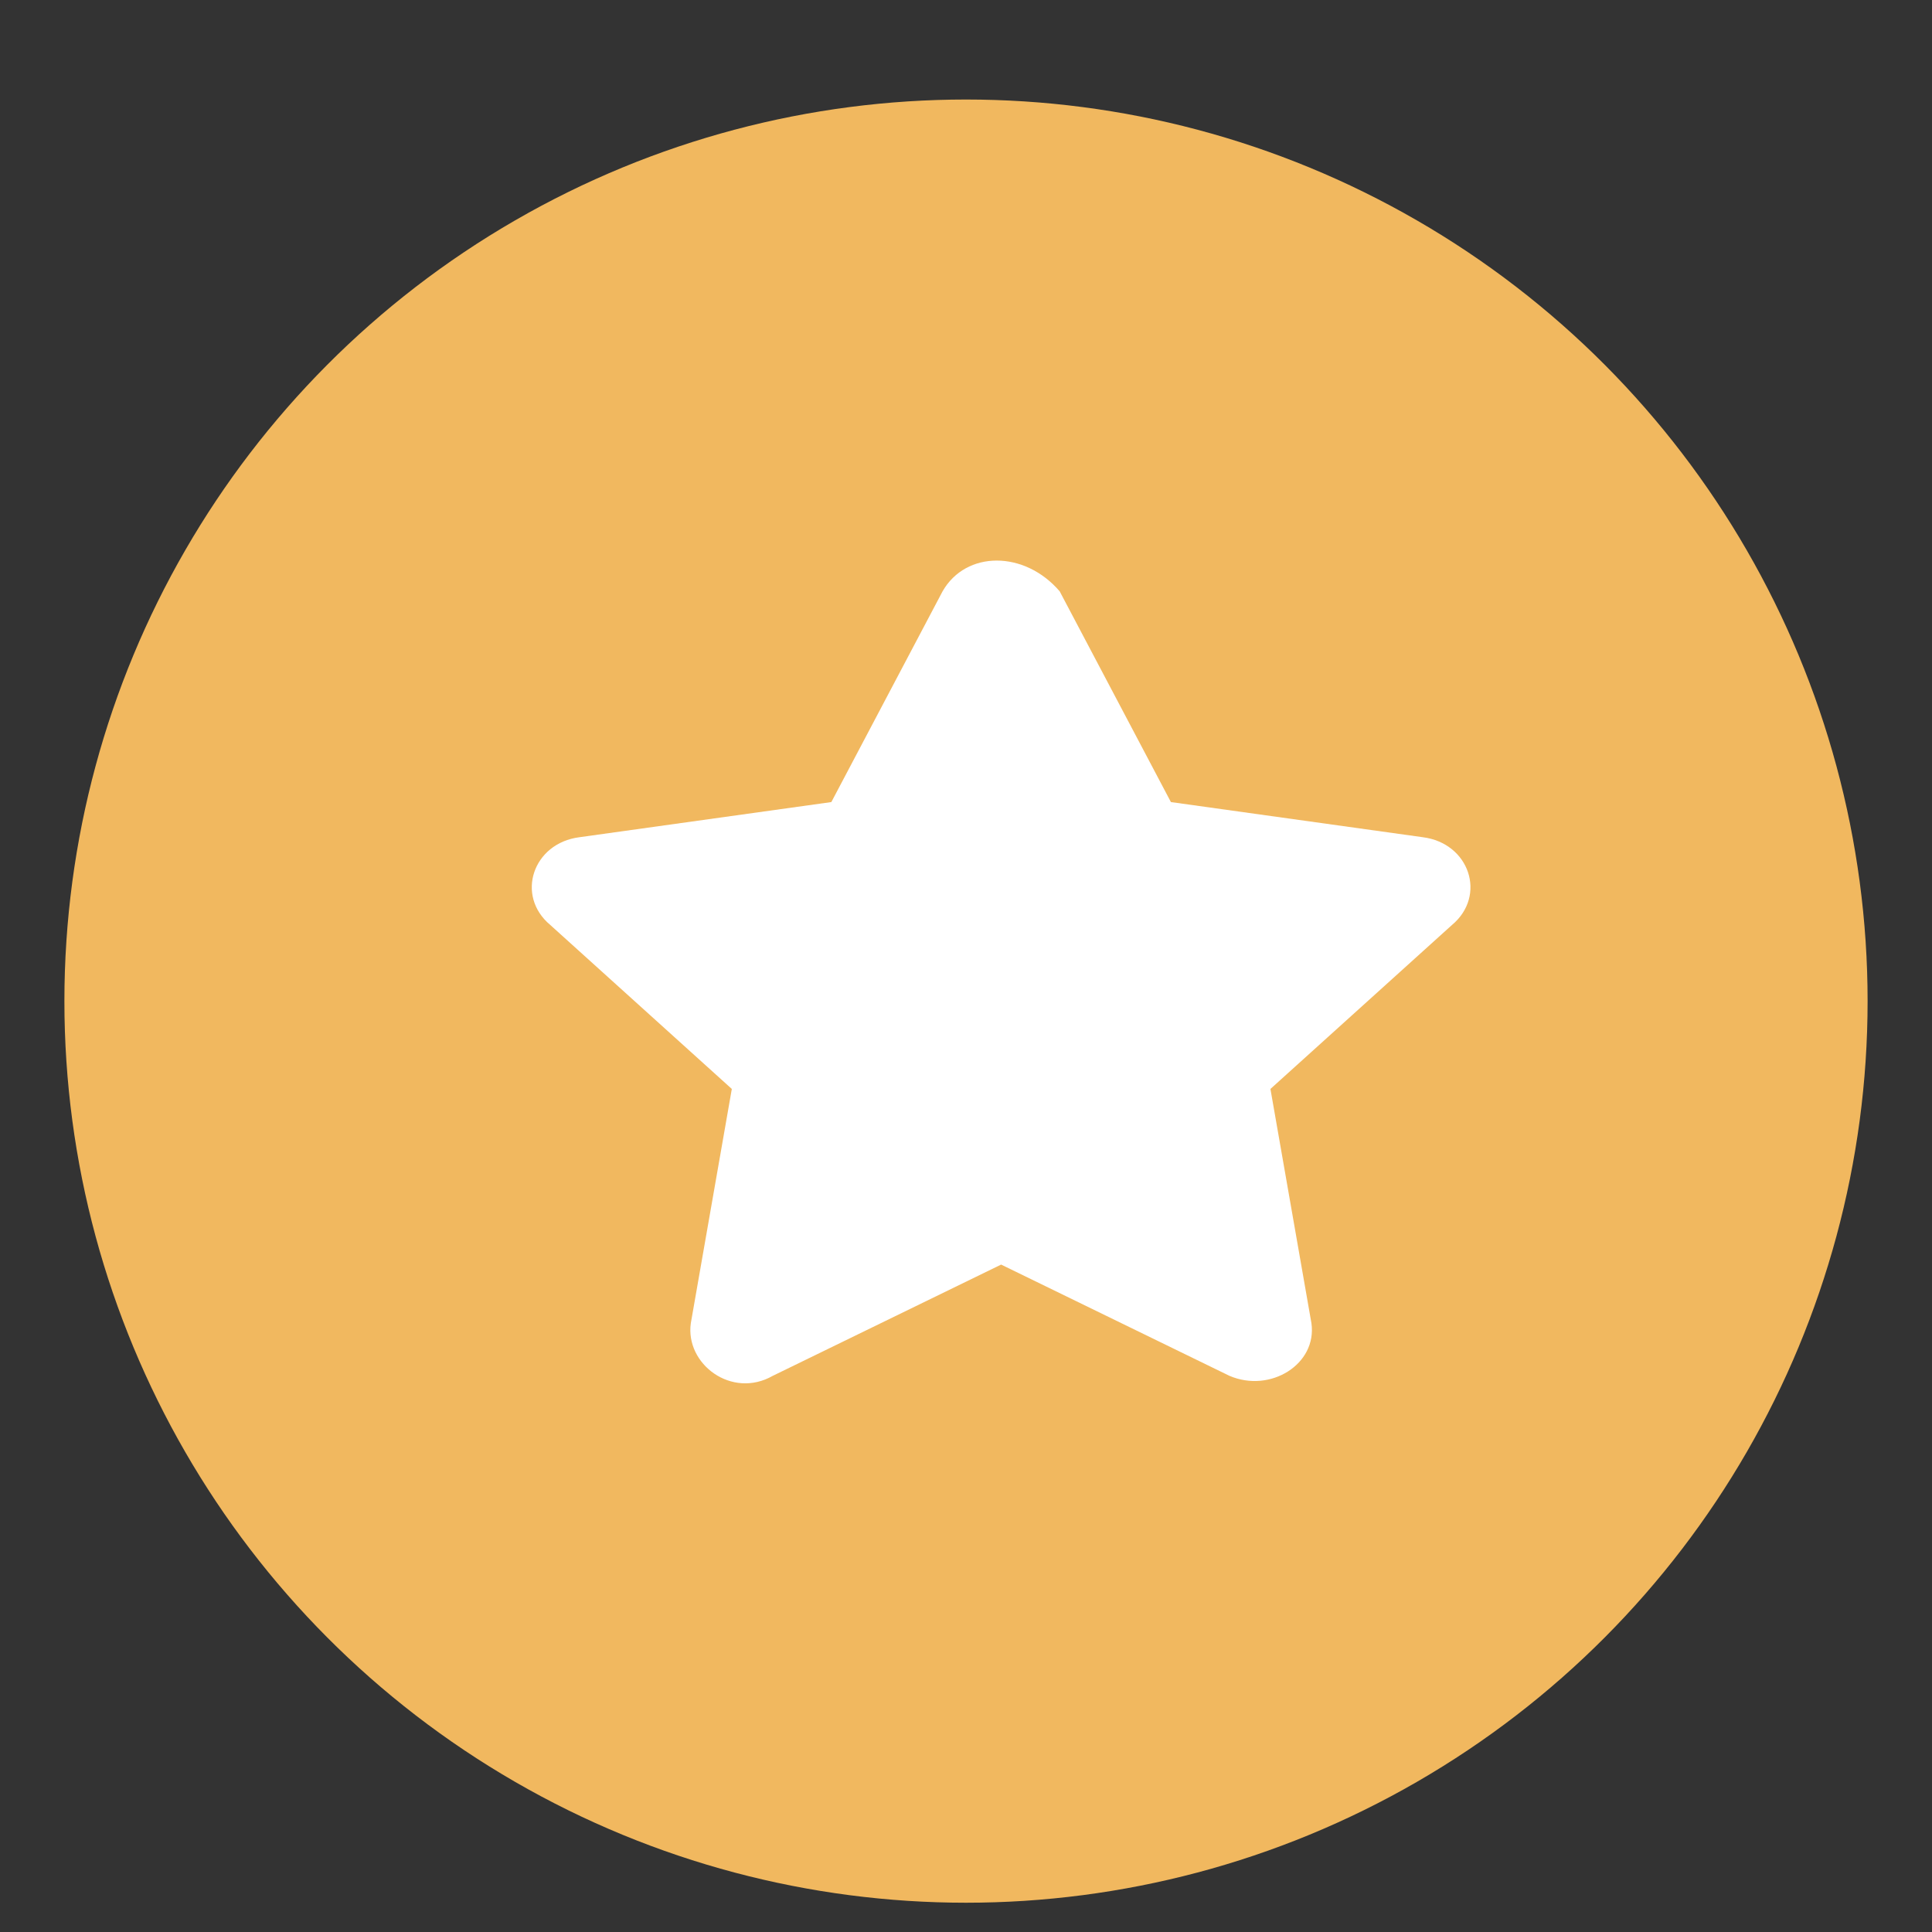 <?xml version="1.0" encoding="utf-8"?>
<!-- Generator: Adobe Illustrator 24.0.2, SVG Export Plug-In . SVG Version: 6.00 Build 0)  -->
<svg version="1.1" id="Layer_1" xmlns="http://www.w3.org/2000/svg" xmlns:xlink="http://www.w3.org/1999/xlink" x="0px" y="0px"
	 viewBox="0 0 33 33" style="enable-background:new 0 0 33 33;" xml:space="preserve">
<rect x="0" y="0" width="33" height="33" fill="#333333" stroke="none"/>
<style type="text/css">
	.st0{fill:#F1B85F;}
	.st1{fill:#FFFFFF;}
</style>
<g>
	<circle class="st0" cx="16.5" cy="17.1" r="15.4"/>
</g>
<path class="st1" d="M16.1,10.1l-1.9,3.6l-4.3,0.6c-0.8,0.1-1.1,1-0.5,1.5l3.1,2.8l-0.7,4c-0.1,0.7,0.7,1.3,1.4,0.9l3.9-1.9l3.9,1.9
	c0.7,0.3,1.5-0.2,1.4-0.9l-0.7-4l3.1-2.8c0.6-0.5,0.3-1.4-0.5-1.5l-4.3-0.6l-1.9-3.6C17.5,9.4,16.5,9.4,16.1,10.1z"/>
</svg>
